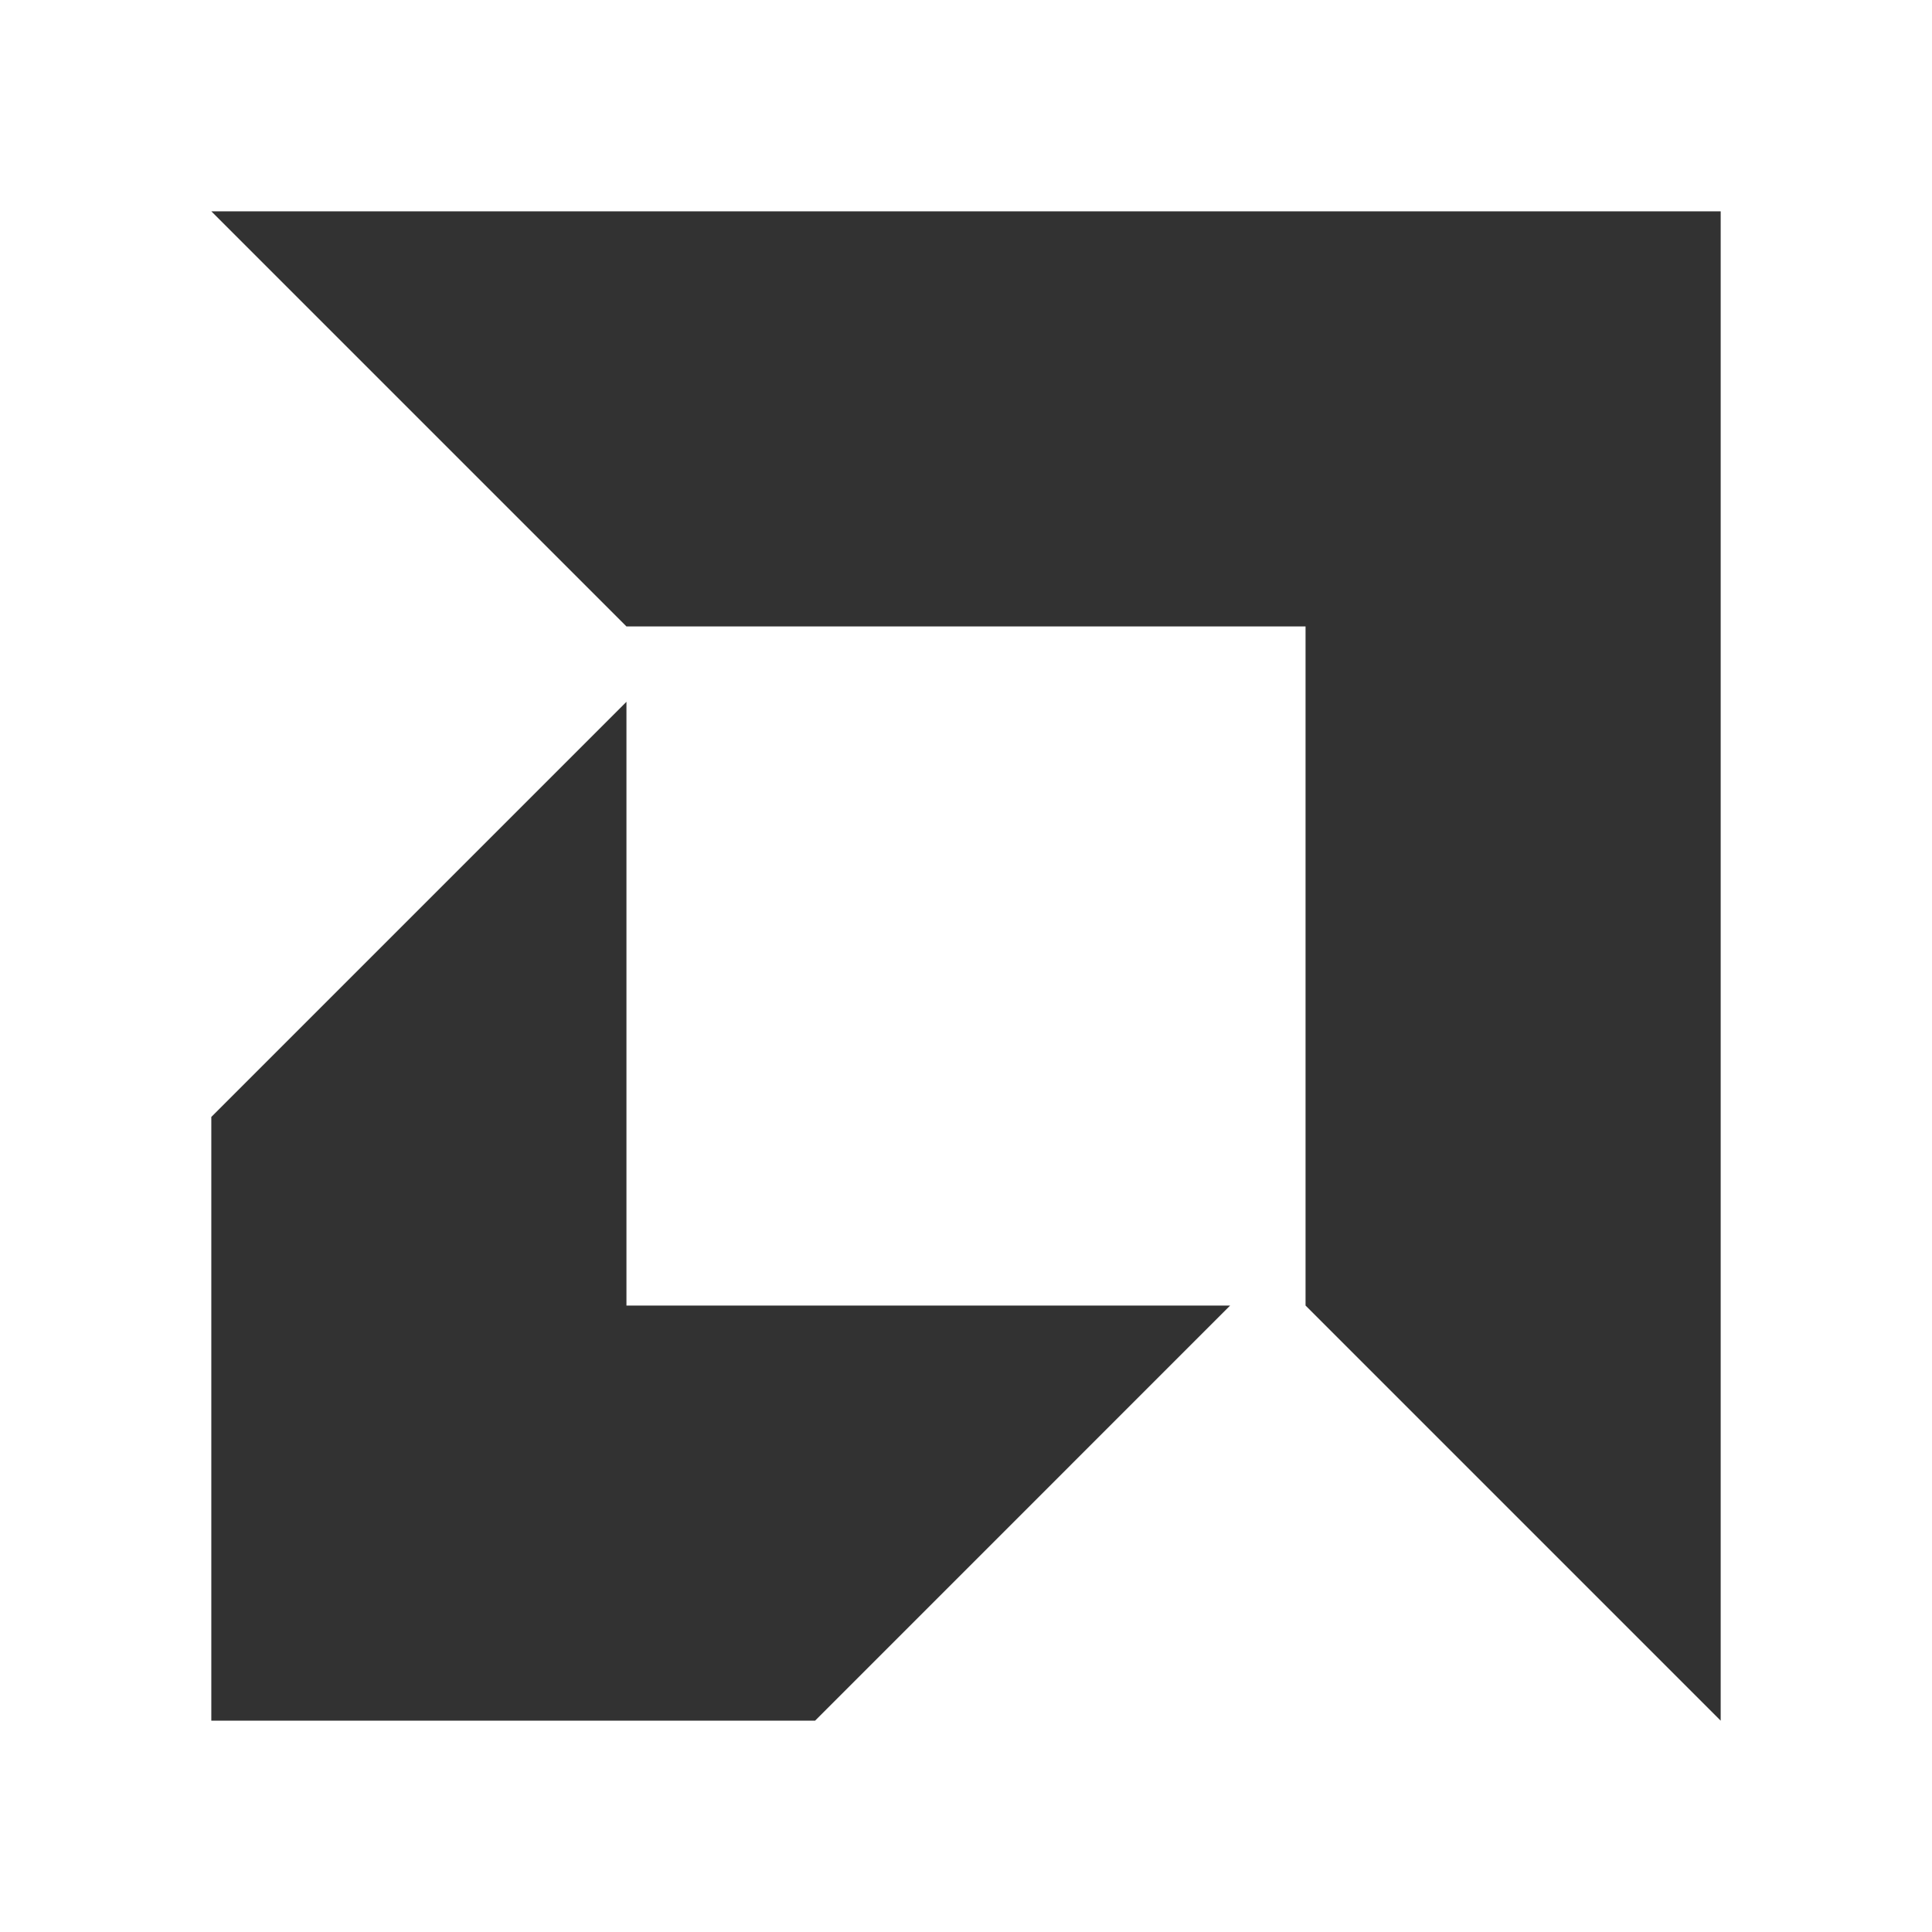 <?xml version="1.0" encoding="UTF-8" standalone="no"?>
<svg
   xmlns:dc="http://purl.org/dc/elements/1.1/"
   xmlns:cc="http://creativecommons.org/ns#"
   xmlns:rdf="http://www.w3.org/1999/02/22-rdf-syntax-ns#"
   xmlns:svg="http://www.w3.org/2000/svg"
   xmlns="http://www.w3.org/2000/svg"
   xmlns:sodipodi="http://sodipodi.sourceforge.net/DTD/sodipodi-0.dtd"
   xmlns:inkscape="http://www.inkscape.org/namespaces/inkscape"
   width="64"
   height="64"
   version="1.1"
   id="svg15"
   sodipodi:docname="amd-ati.svg"
   inkscape:version="1.0.1 (3bc2e813f5, 2020-09-07)">
  <sodipodi:namedview
     pagecolor="#ffffff"
     bordercolor="#666666"
     borderopacity="1"
     objecttolerance="10"
     gridtolerance="10"
     guidetolerance="10"
     inkscape:pageopacity="0"
     inkscape:pageshadow="2"
     inkscape:window-width="1920"
     inkscape:window-height="932"
     id="namedview17"
     showgrid="false"
     inkscape:zoom="4.2260679"
     inkscape:cx="24.693934"
     inkscape:cy="10.369043"
     inkscape:window-x="0"
     inkscape:window-y="36"
     inkscape:window-maximized="1"
     inkscape:current-layer="svg15" />
  <defs
     id="defs9">
    <linearGradient
       id="linearGradient1159-3"
       x1="-184.75"
       x2="-170.2"
       y1="-1.266"
       y2="-15.817"
       gradientTransform="matrix(3.78 0 0 3.78 702.82 64.287)"
       gradientUnits="userSpaceOnUse">
      <stop
         stop-color="#323232"
         offset="0"
         id="stop4" />
      <stop
         stop-color="#505050"
         offset="1"
         id="stop6" />
    </linearGradient>
  </defs>
  <path
     id="rect877"
     style="opacity:1;fill:#323232;fill-opacity:1;stroke-width:1.818"
     d="m 7,7 13.752,13.752 h 22.496 v 22.496 L 57,57 V 7 Z M 20.752,23.248 7,37 V 57 H 27 L 40.75,43.248 H 20.752 Z" />
</svg>
